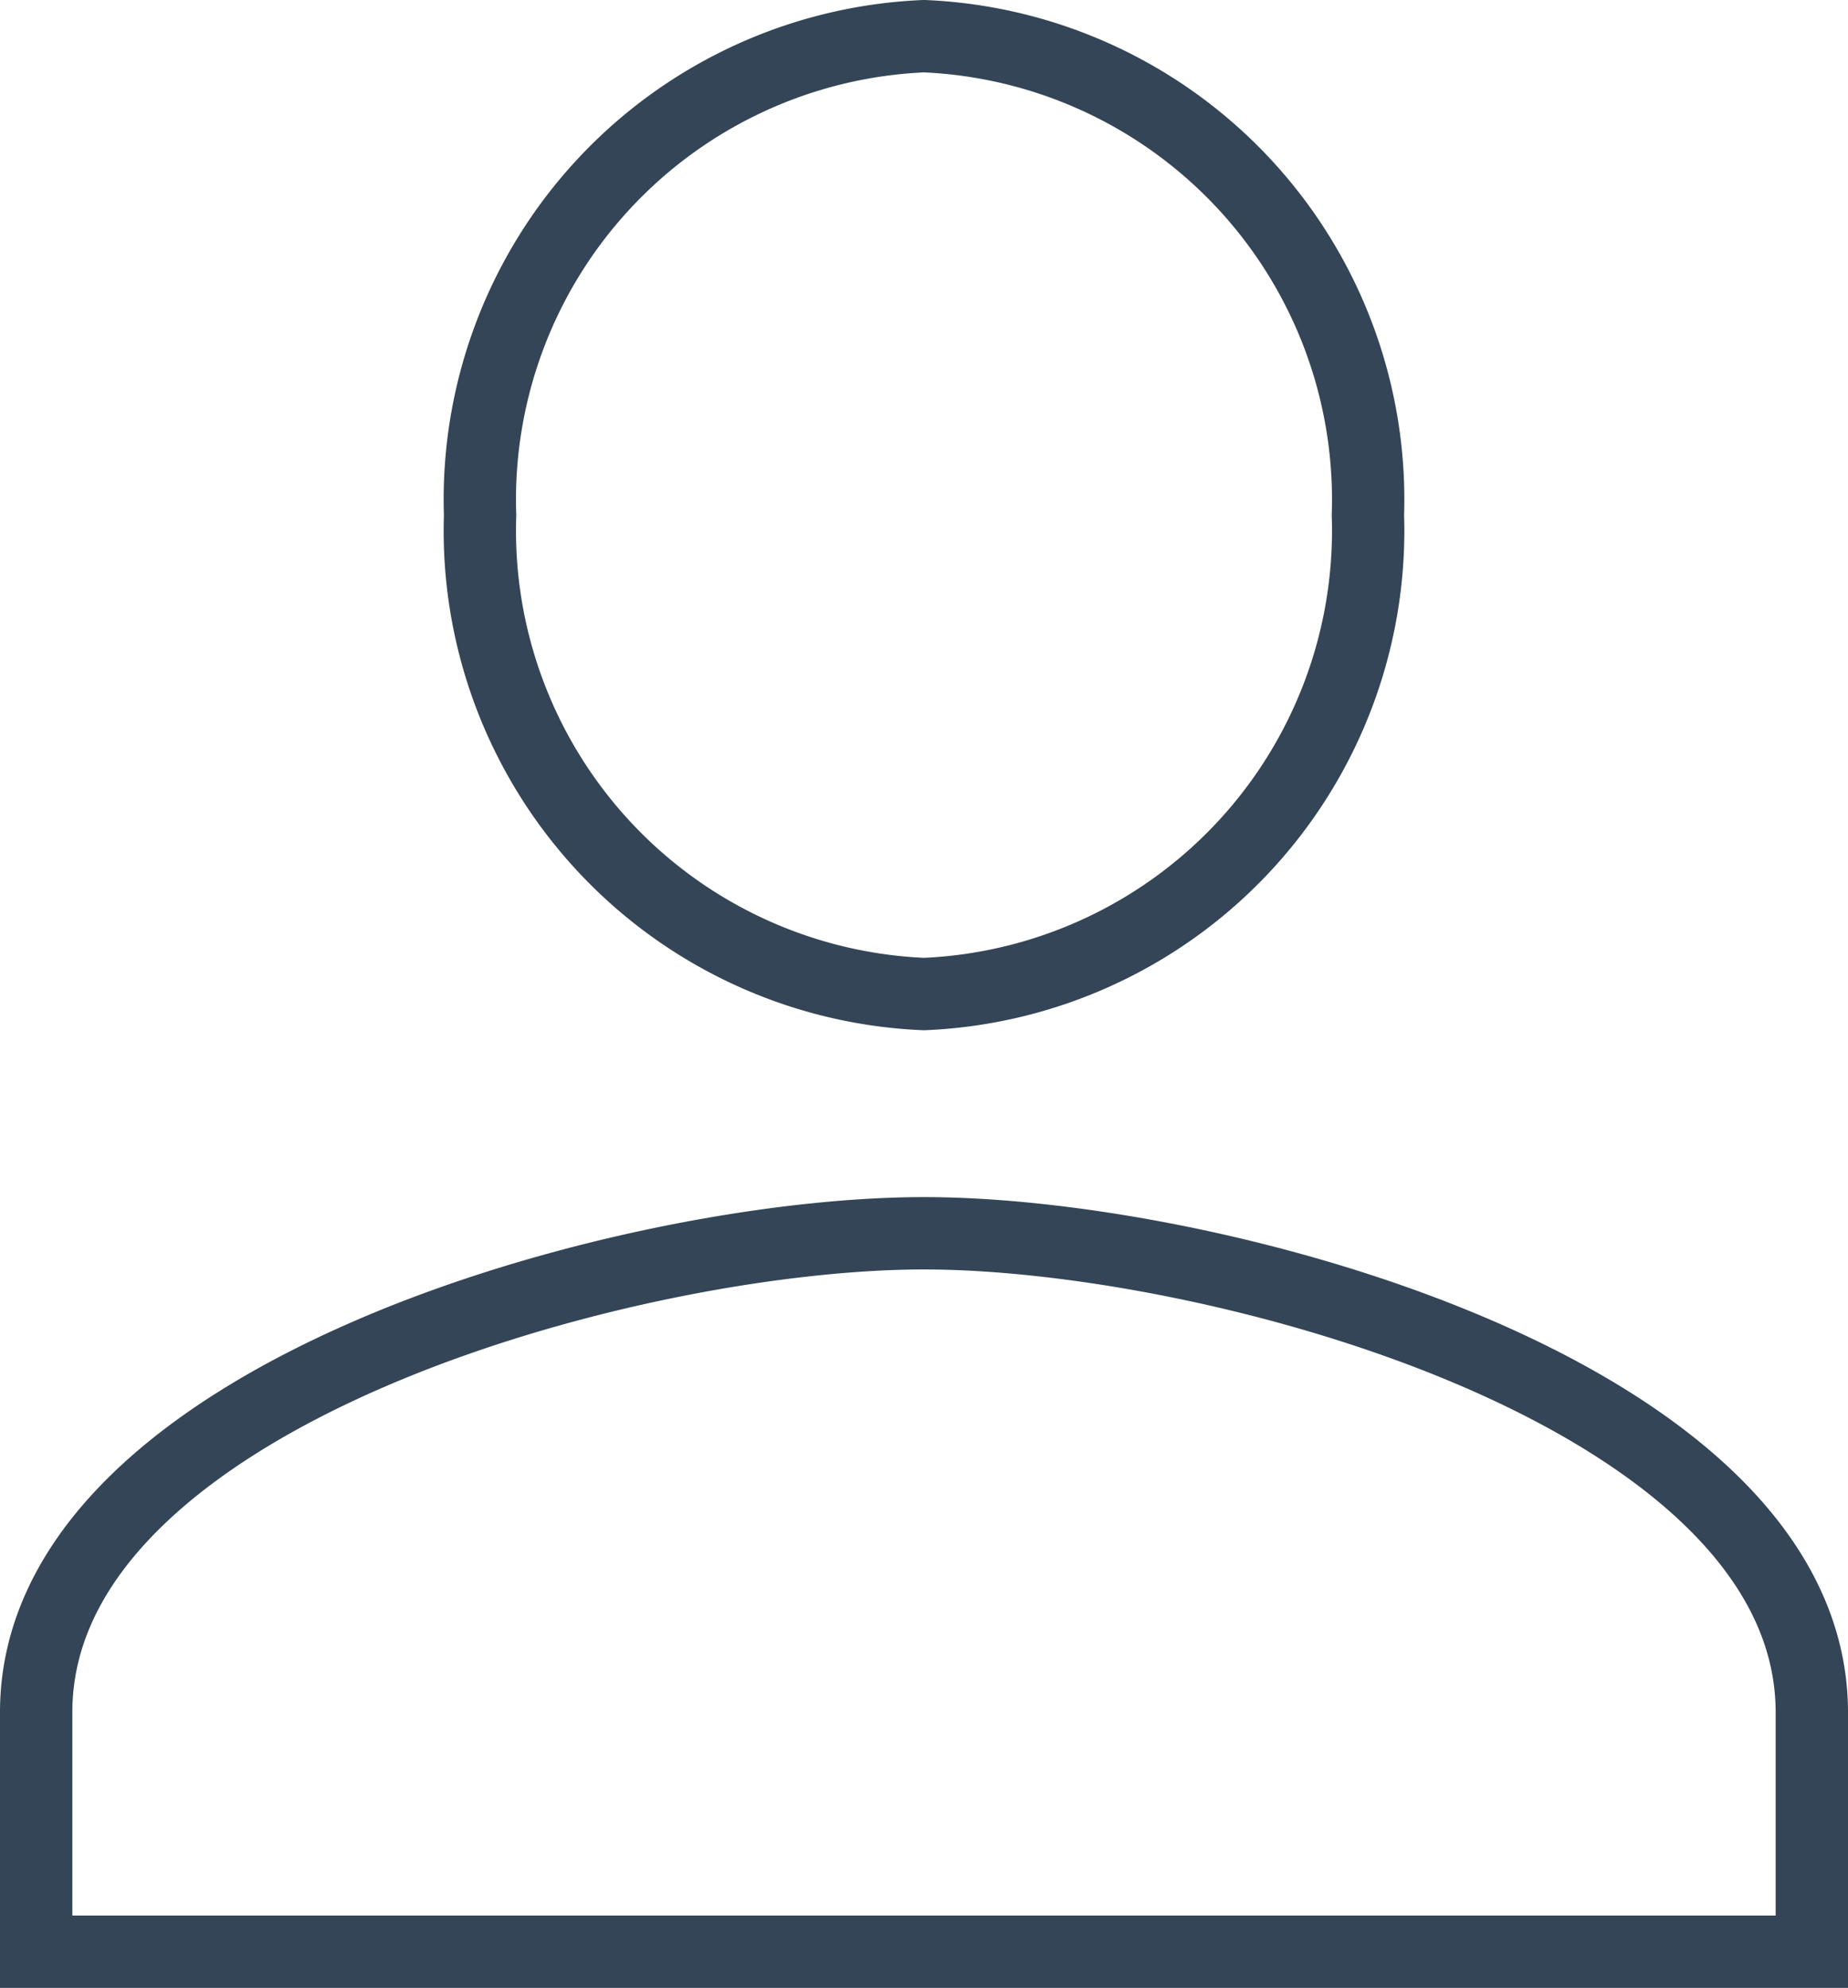 <svg xmlns="http://www.w3.org/2000/svg" width="28.1" height="30.227" viewBox="0 0 28.1 30.227">
  <path id="Icon_ionic-md-person" data-name="Icon ionic-md-person" d="M18,19.063a7.052,7.052,0,0,0,6.75-7.282A7.052,7.052,0,0,0,18,4.5a7.052,7.052,0,0,0-6.75,7.282A7.052,7.052,0,0,0,18,19.063ZM18,22.7c-4.472,0-13.5,2.458-13.5,7.282v3.641h27V29.986C31.5,25.162,22.472,22.7,18,22.7Z" transform="translate(-3.95 -3.95)" fill="none" stroke="#334556" stroke-width="1.1"/>
</svg>
